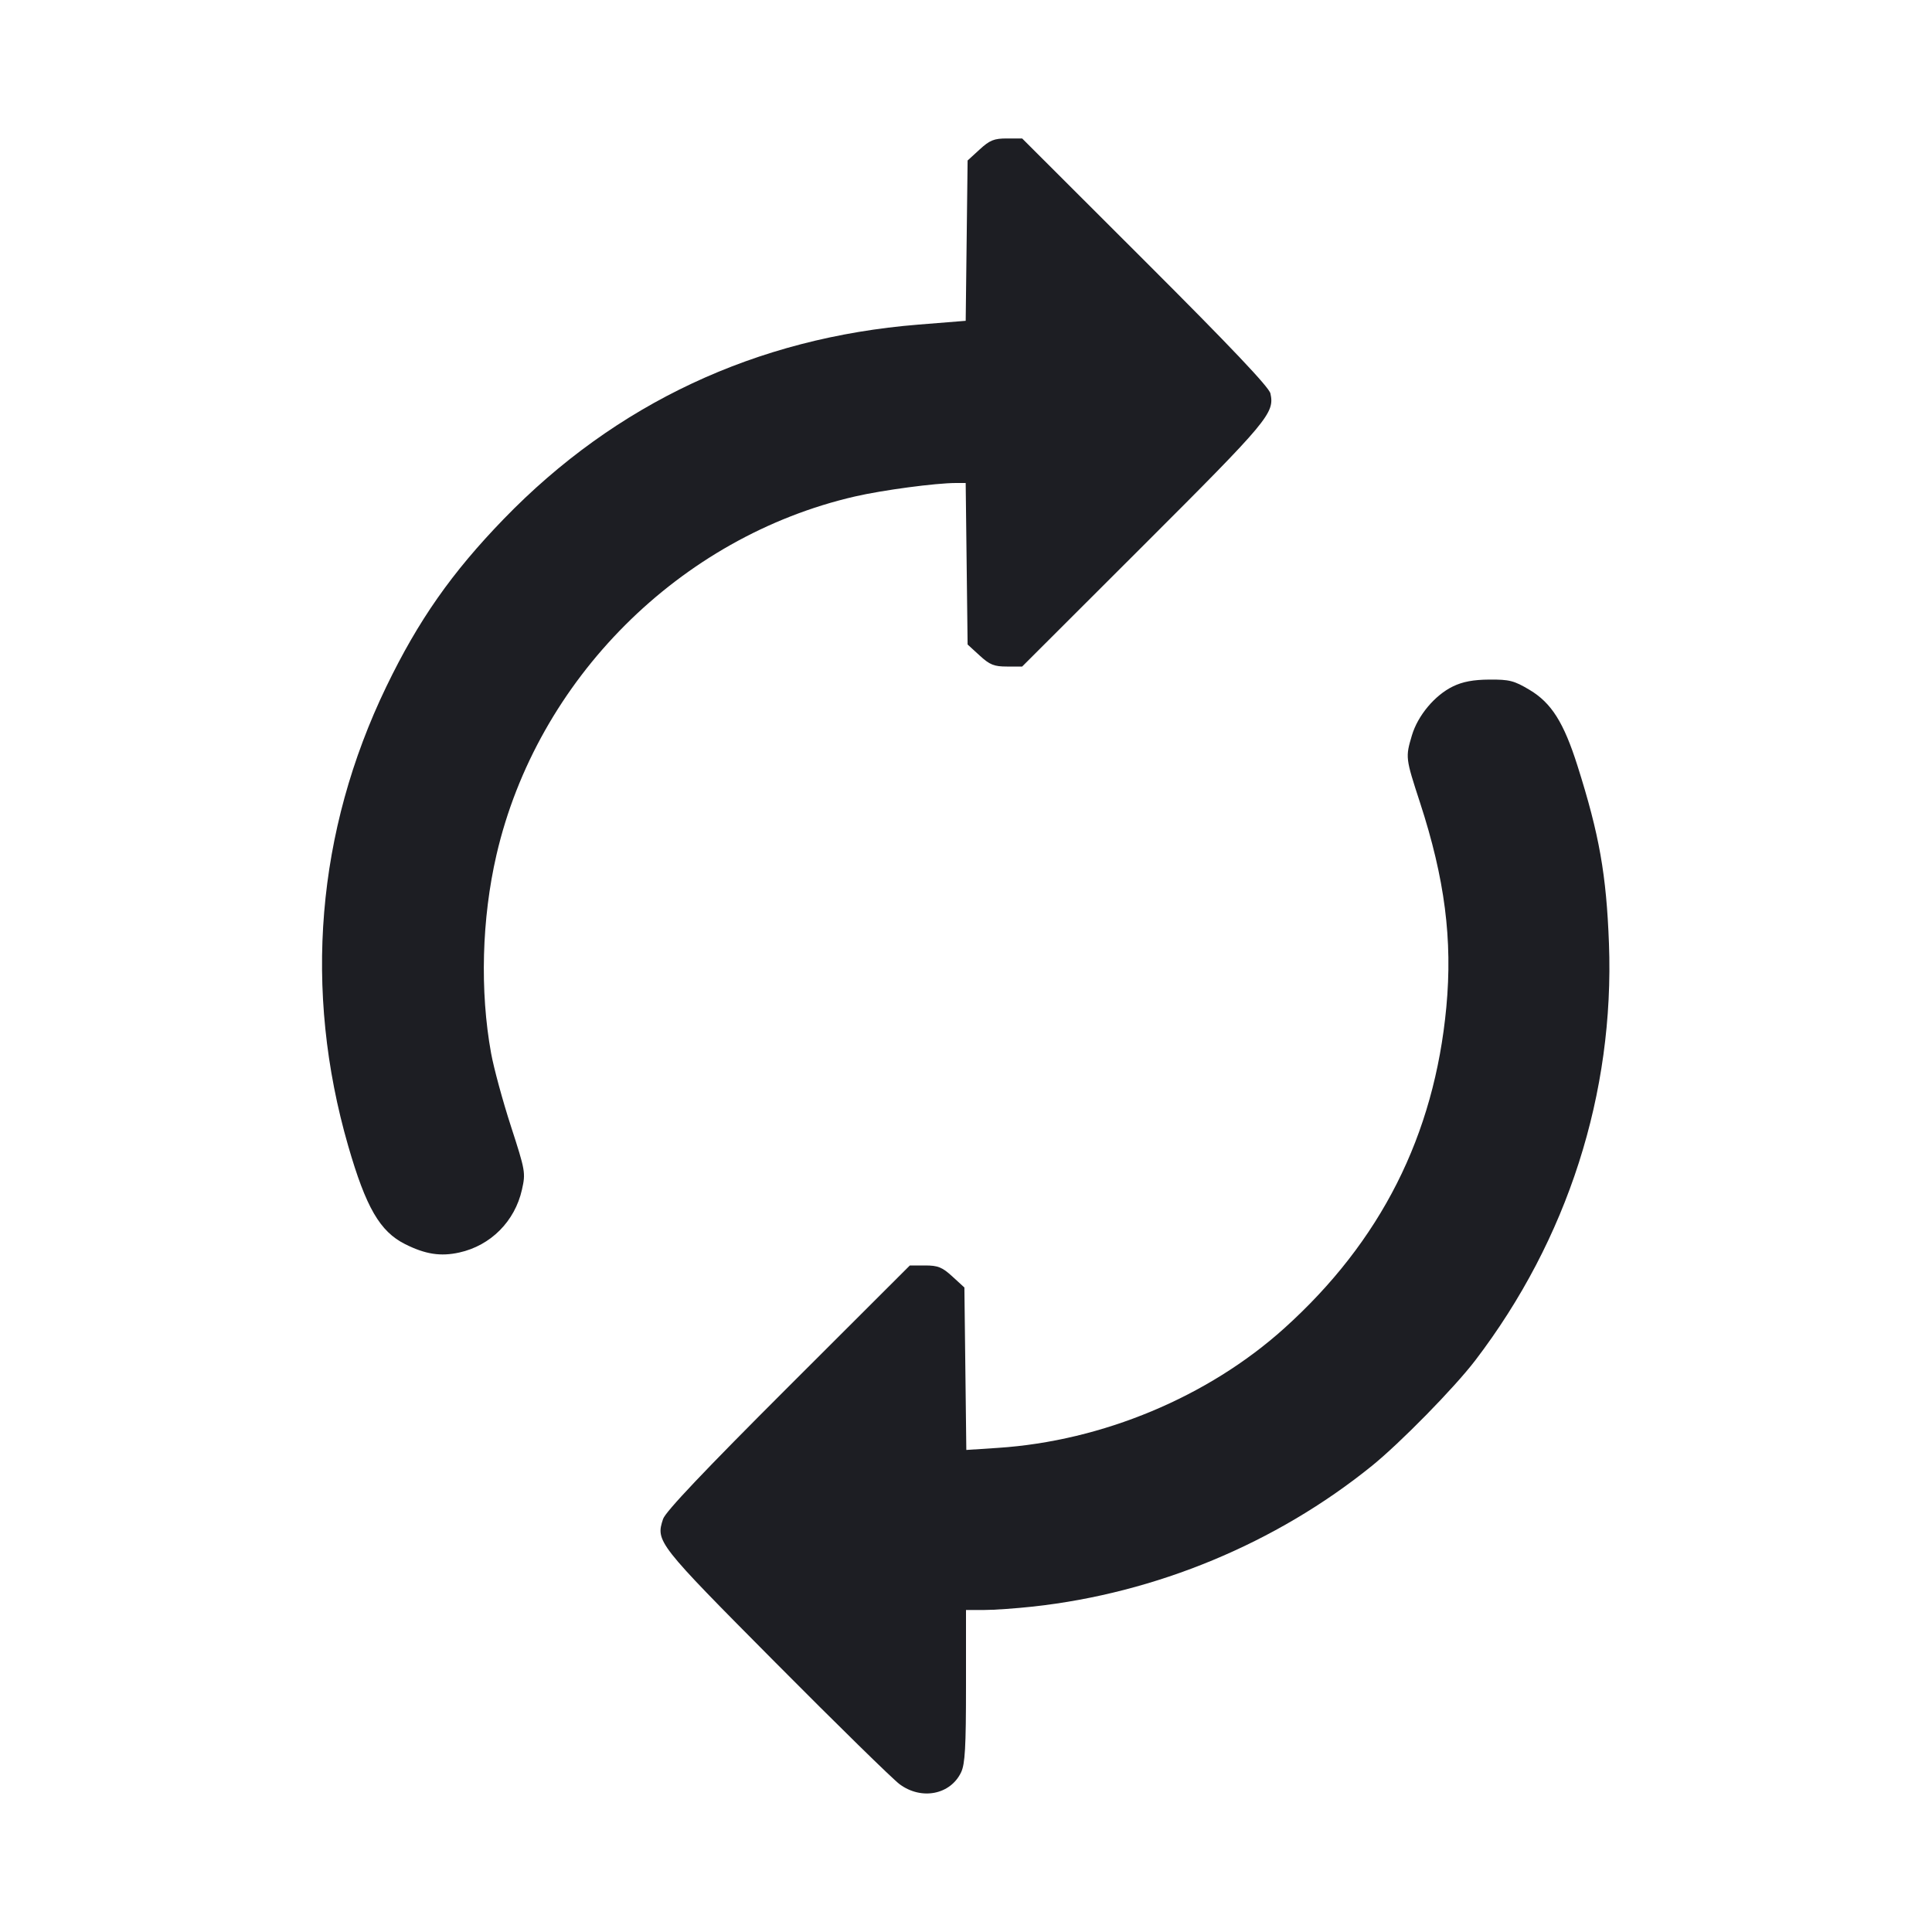 <svg width="1200" height="1200" viewBox="0 0 1200 1200" fill="none" xmlns="http://www.w3.org/2000/svg"><path d="M608.471 92.843 L 601.000 99.686 600.404 149.473 L 599.809 199.260 570.404 201.618 C 469.729 209.693,382.321 250.660,312.940 322.290 C 280.575 355.704,259.838 385.300,239.976 426.426 C 196.533 516.381,188.330 615.051,216.260 711.722 C 227.314 749.982,235.963 764.909,251.624 772.756 C 264.232 779.074,273.679 780.533,285.300 777.956 C 304.800 773.633,319.793 758.580,324.196 738.905 C 326.538 728.442,326.325 727.218,317.352 699.553 C 312.258 683.849,306.718 663.463,305.040 654.250 C 298.002 615.611,299.216 570.550,308.359 531.000 C 333.541 422.072,422.171 333.448,531.000 308.373 C 548.256 304.397,581.249 300.000,593.823 300.000 L 599.804 300.000 600.402 350.157 L 601.000 400.314 608.471 407.157 C 614.775 412.932,617.419 414.000,625.410 414.000 L 634.878 414.000 710.436 338.538 C 787.987 261.087,791.761 256.569,789.085 244.386 C 788.228 240.484,764.644 215.603,711.367 162.392 L 634.879 86.000 625.410 86.000 C 617.419 86.000,614.775 87.068,608.471 92.843 M902.443 426.349 C 891.190 431.805,880.625 444.417,876.955 456.776 C 872.909 470.400,872.955 470.782,882.016 498.571 C 897.407 545.773,902.272 583.614,898.342 625.571 C 890.886 705.174,857.659 770.996,797.646 825.047 C 750.393 867.606,684.674 895.052,619.848 899.301 L 600.199 900.588 599.600 850.137 L 599.000 799.686 591.529 792.843 C 585.225 787.068,582.581 786.000,574.590 786.000 L 565.122 786.000 489.564 861.462 C 437.357 913.602,413.338 938.947,411.845 943.469 C 407.221 957.479,408.087 958.585,481.736 1032.738 C 519.831 1071.093,554.510 1105.068,558.800 1108.238 C 572.345 1118.244,590.352 1114.728,596.968 1100.786 C 599.411 1095.636,600.000 1085.232,600.000 1047.198 L 600.000 1000.000 611.079 1000.000 C 617.172 1000.000,630.897 999.045,641.579 997.877 C 718.057 989.516,792.553 958.603,852.000 910.562 C 869.710 896.250,903.329 861.964,916.285 845.000 C 973.683 769.849,1002.831 678.967,999.352 586.000 C 997.751 543.208,993.350 518.366,979.801 475.627 C 971.278 448.742,963.623 436.608,950.076 428.513 C 940.459 422.766,937.520 422.012,925.088 422.100 C 915.074 422.171,908.525 423.399,902.443 426.349 " fill="#1D1E23" stroke="none" fill-rule="evenodd"></path></svg>